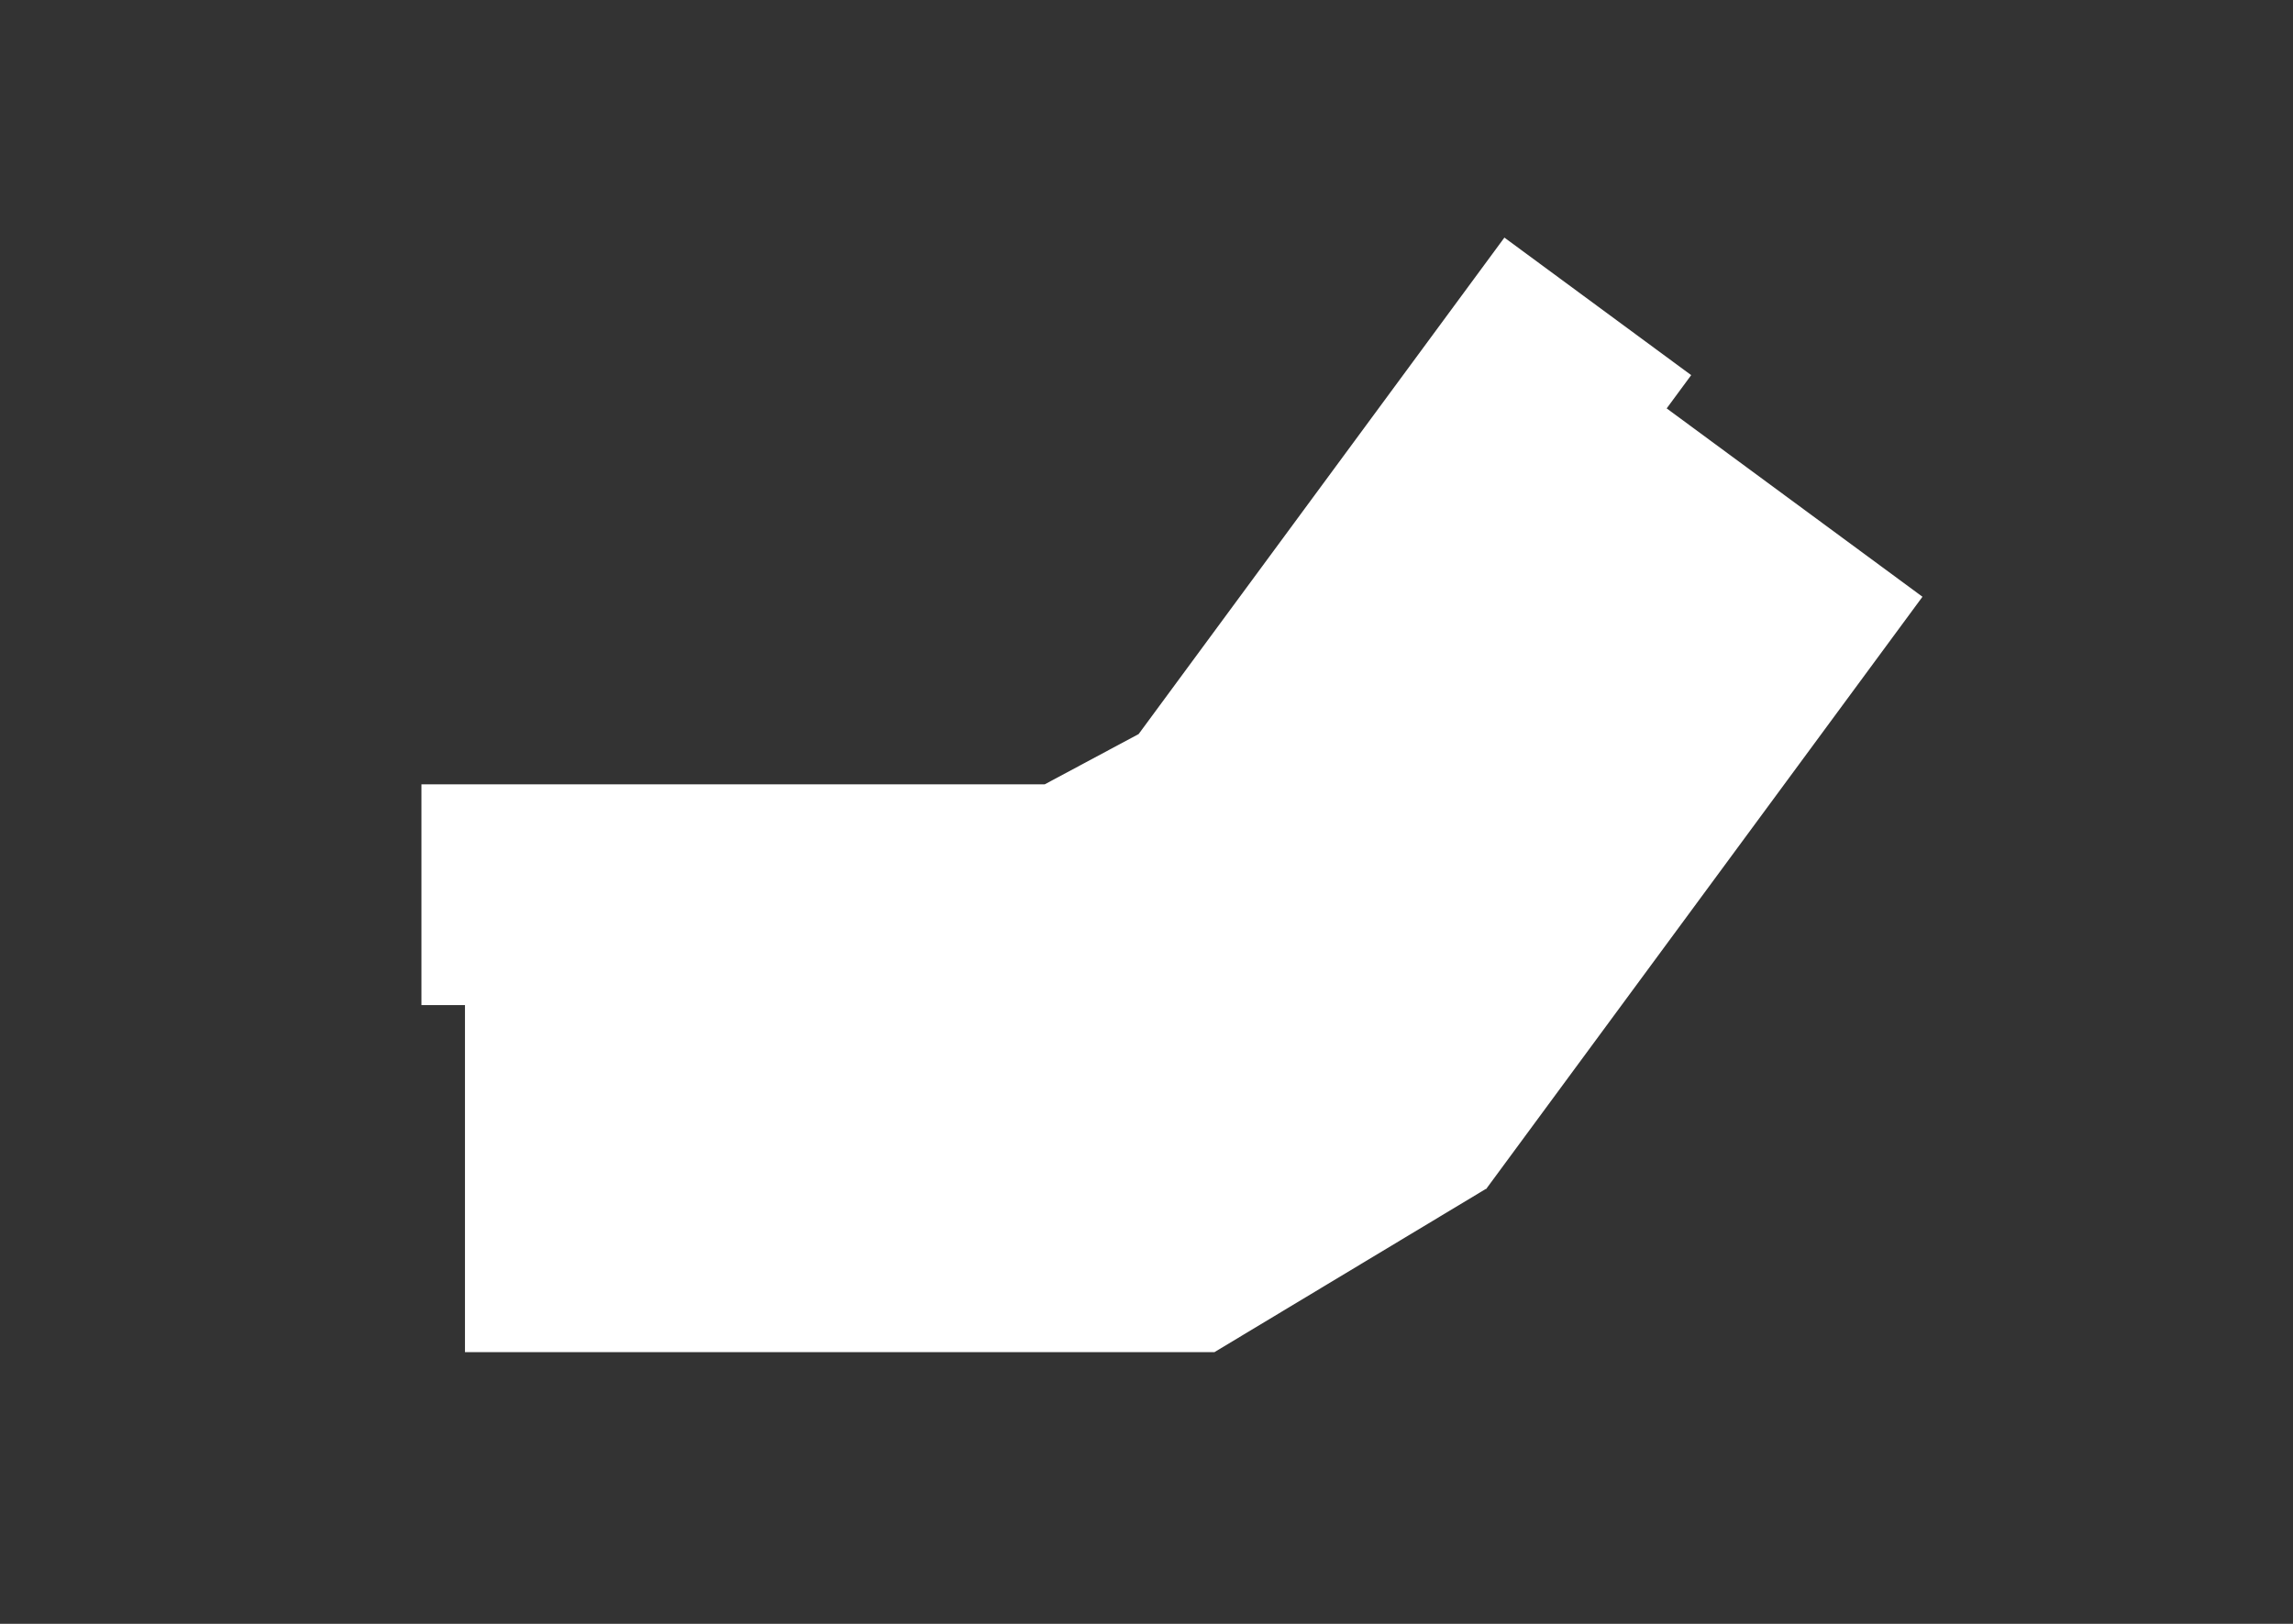 <svg width="2160" height="1530" viewBox="0 0 2160 1530" fill="none" xmlns="http://www.w3.org/2000/svg">
    <rect x="0" y="0" width="2160" height="1530" fill="#333333" stroke="none"/>
    <path fill-rule="evenodd" clip-rule="evenodd" d="M1417.14 223.861L1593.09 353.457L1570.01 384.792L1810.96 562.265L1400.02 1120.18L1256.41 1014.41L1291.93 1083.61L1174.08 1146.71L1144 1088.11V1274H438V947.001H397V739.001H984.131L1072.6 691.632L1417.14 223.861Z" fill="white" />
    <path d="M1144 1274L1400 1120V1109.5L1331 1031.5L1262 994L1173.5 1065L1118.5 1073L1105 1164.5L1144 1274Z" fill="white" />
</svg>
    